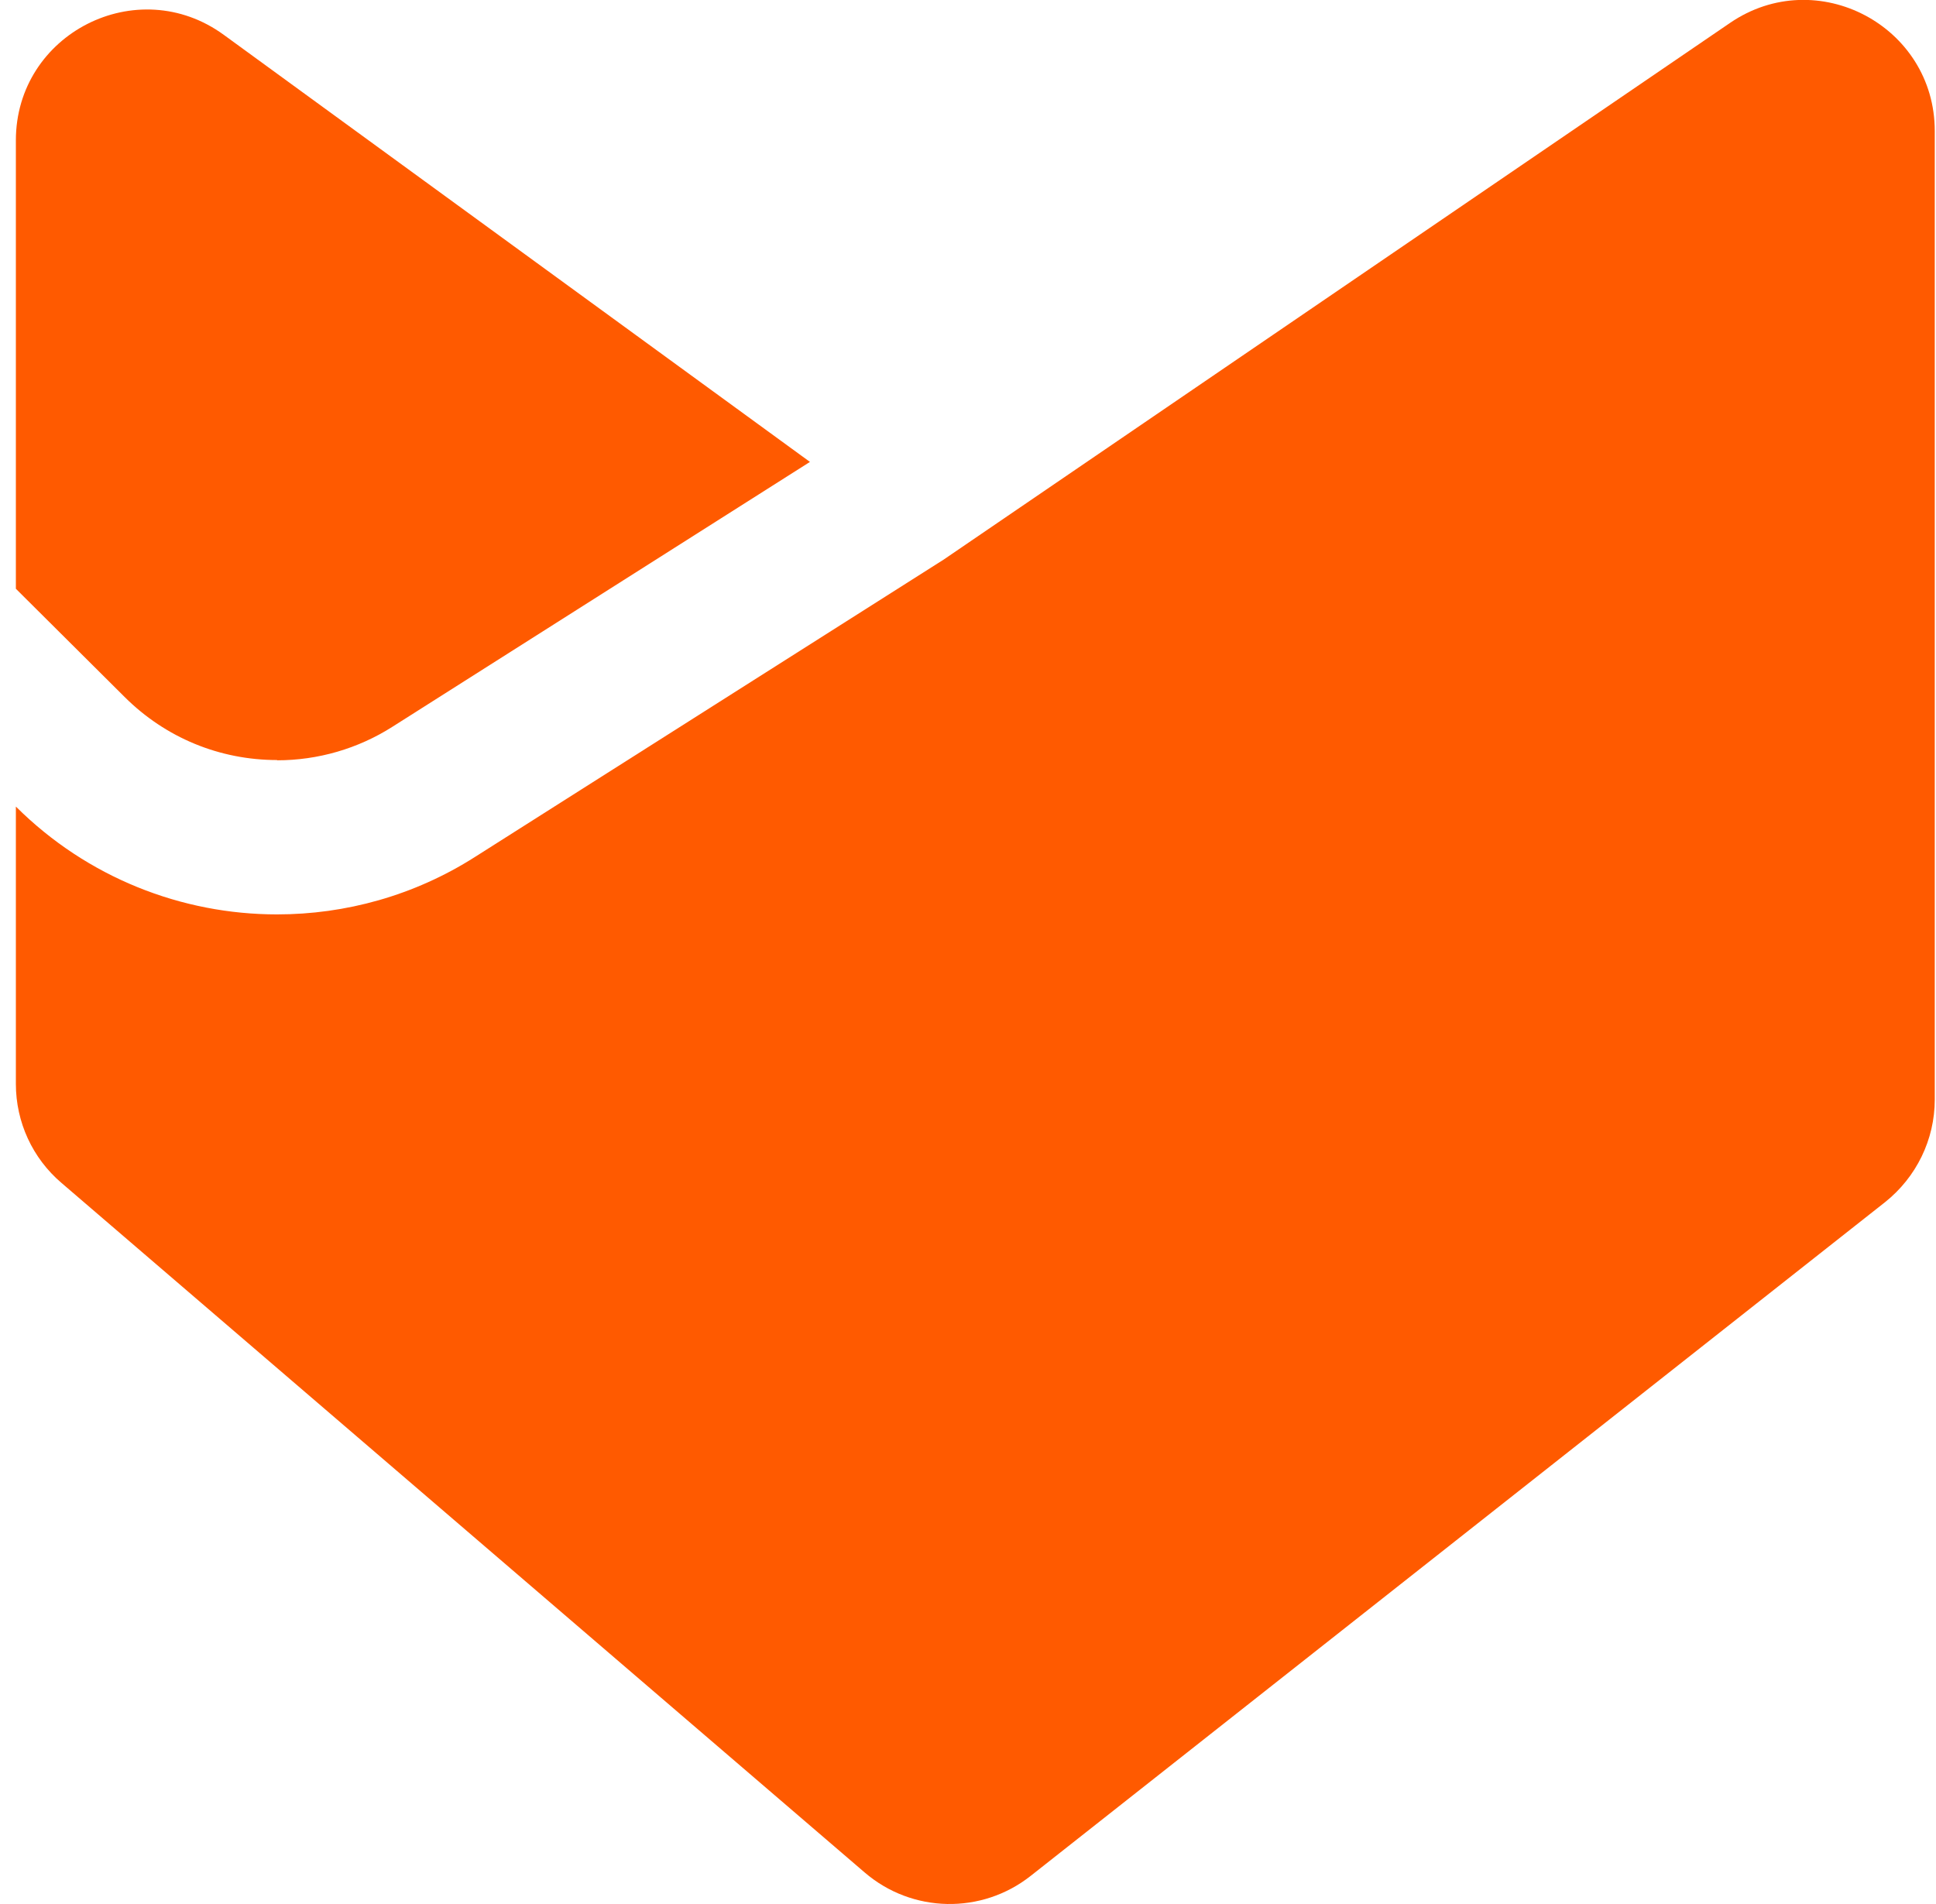 <svg width="61" height="60" viewBox="0 0 61 60" fill="none" xmlns="http://www.w3.org/2000/svg">
<g clip-path="url(#clip0_7505_5084)">
<path d="M8.729 23.959C10.016 23.959 11.278 23.595 12.37 22.899L25.52 14.556L7.054 1.1C4.327 -0.891 0.5 1.059 0.5 4.425V18.553L3.931 21.968C5.217 23.247 6.917 23.951 8.737 23.951L8.729 23.959Z" fill="#FF5A00"/>
<path d="M1.94 37.279L20.834 53.503L27.243 59.005C28.74 60.292 30.933 60.333 32.478 59.111L59.391 37.886C60.379 37.101 60.961 35.912 60.961 34.65V4.128C60.961 0.818 57.247 -1.148 54.512 0.721L29.735 17.633L14.968 27.003C13.05 28.225 10.882 28.815 8.729 28.815C5.727 28.815 2.749 27.658 0.5 25.417V34.156C0.5 35.362 1.026 36.502 1.94 37.279Z" fill="#FF5A00"/>
</g>
<defs>
<clipPath id="clip0_7505_5084">
<rect width="60.461" height="60" fill="none" transform="translate(0.5)"/>
</clipPath>
</defs>
</svg>
